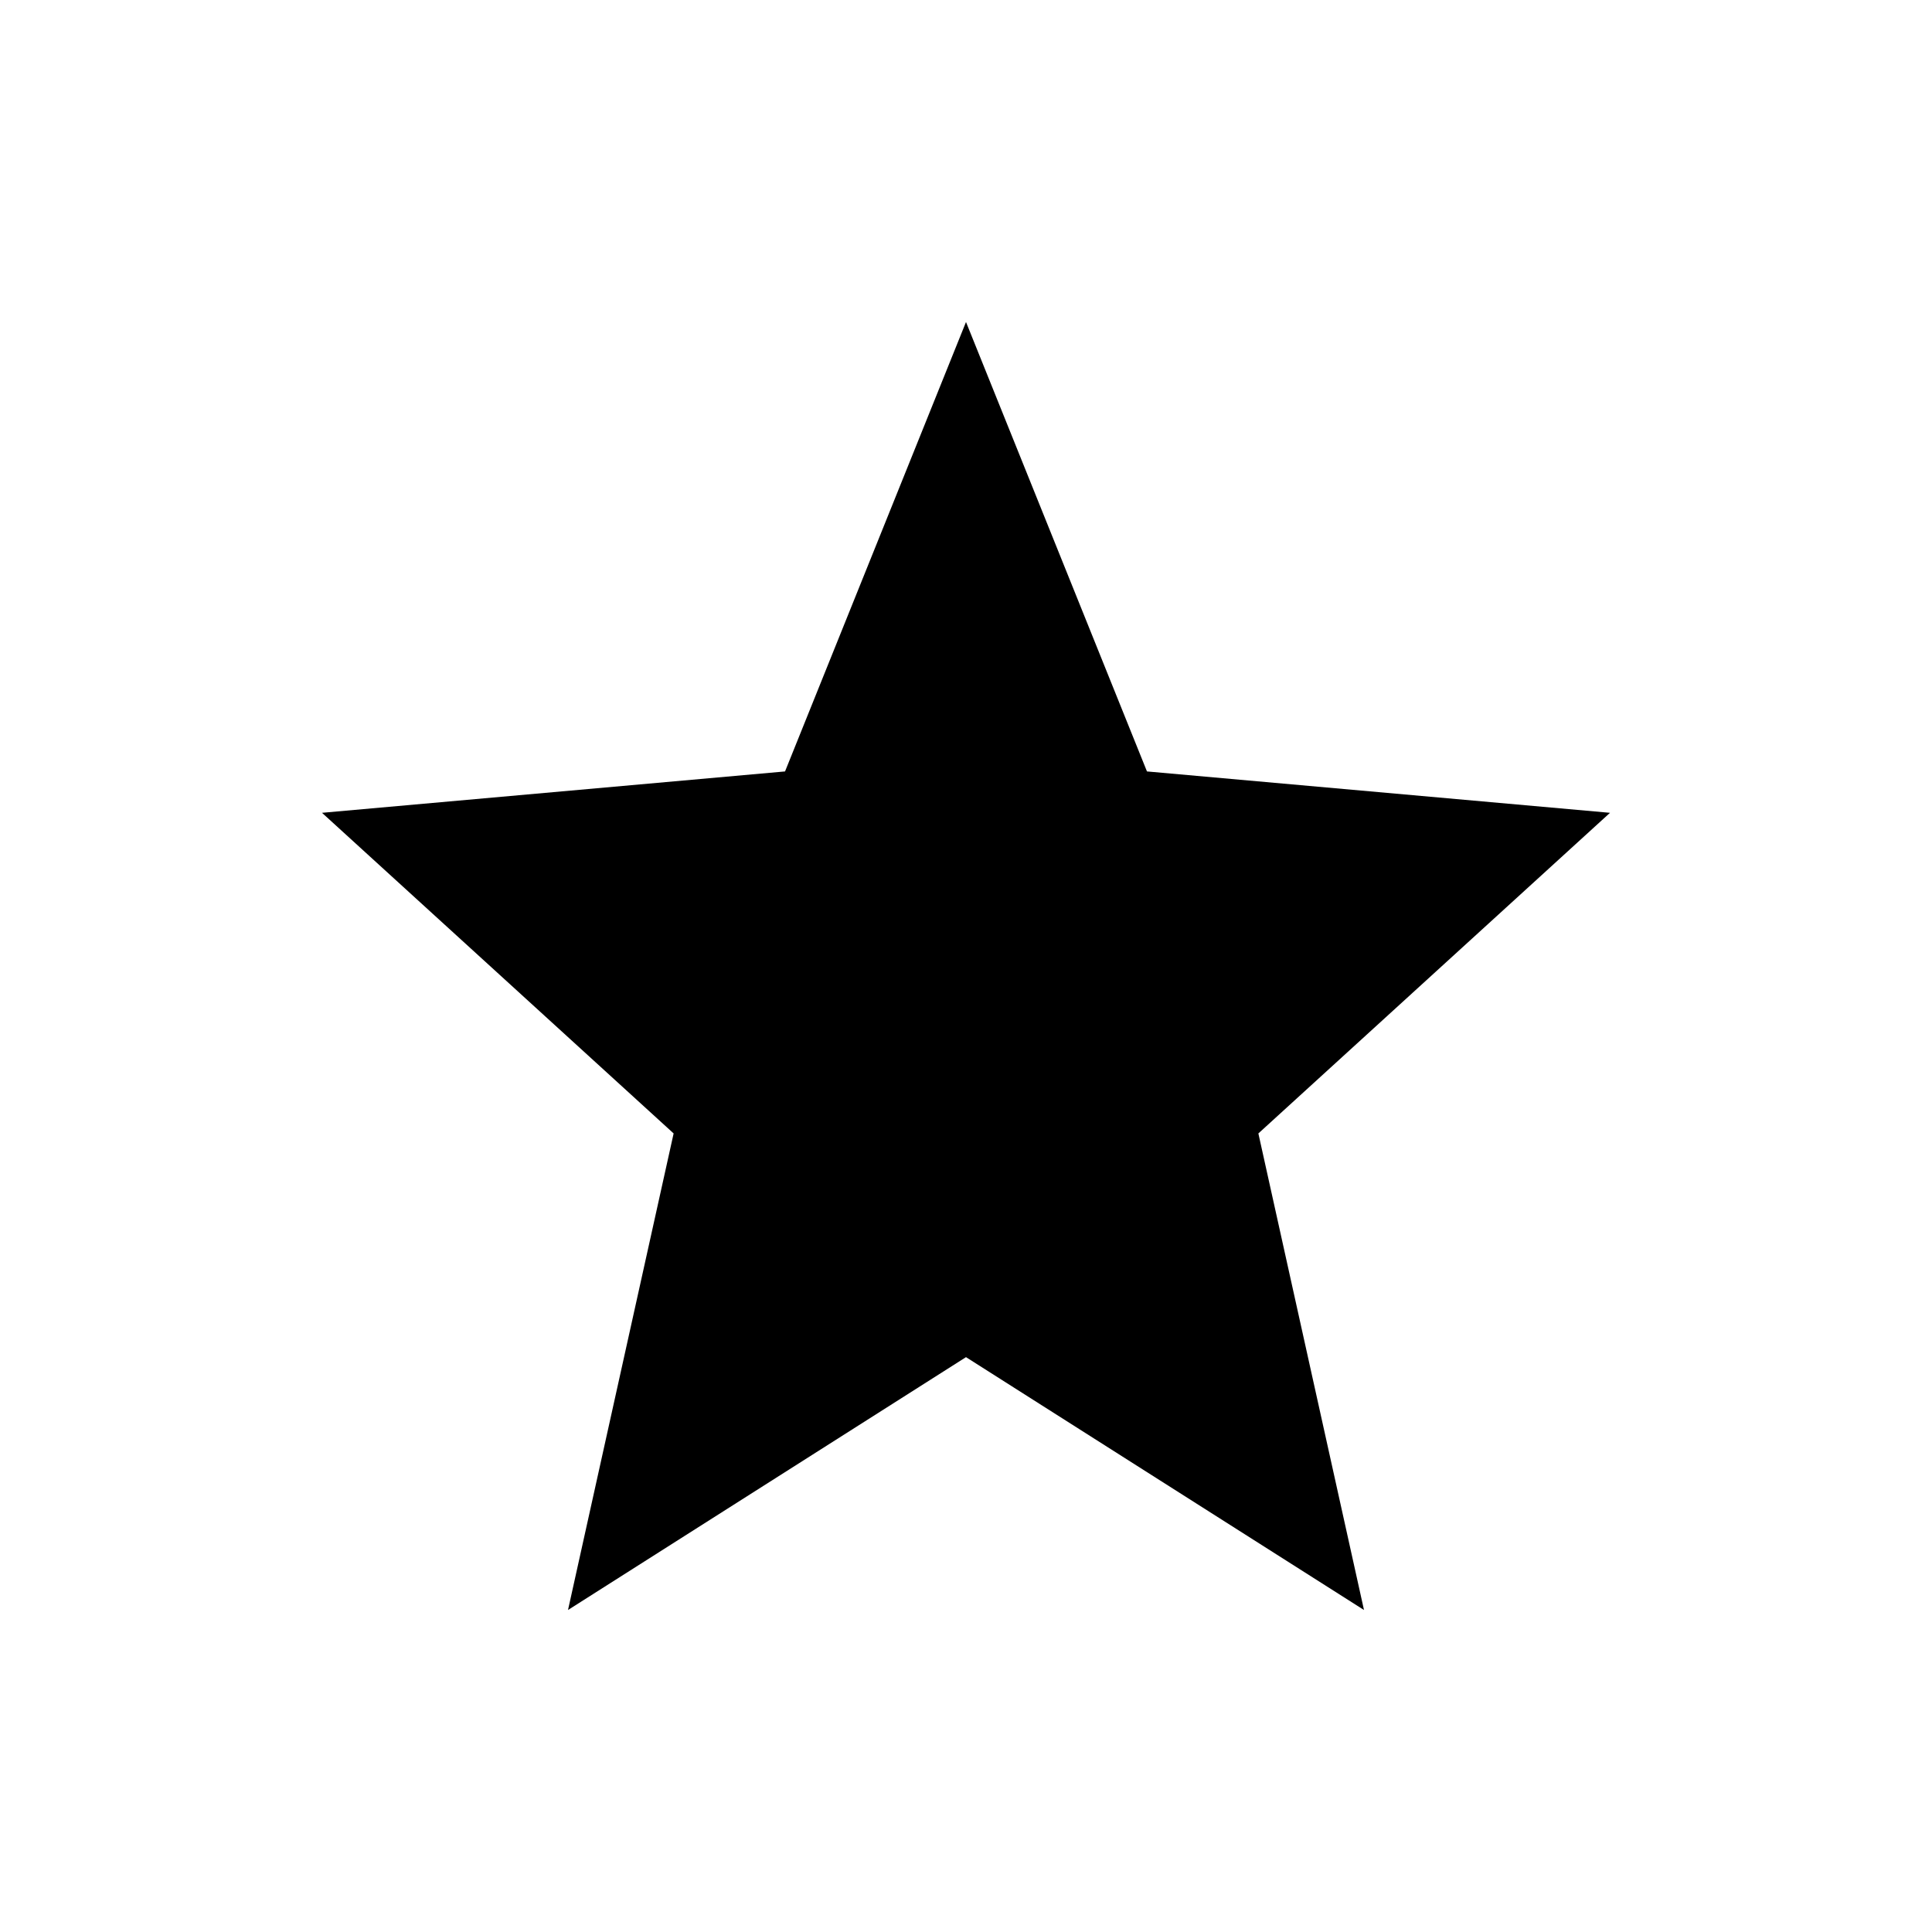 <svg width="24" height="24" viewBox="0 0 24 24" fill="none" xmlns="http://www.w3.org/2000/svg">
<path d="M12 16.859L16.944 20L15.632 14.08L20 10.097L14.248 9.583L12 4L9.752 9.583L4 10.097L8.368 14.08L7.056 20L12 16.859Z" fill="black"/>
</svg>
